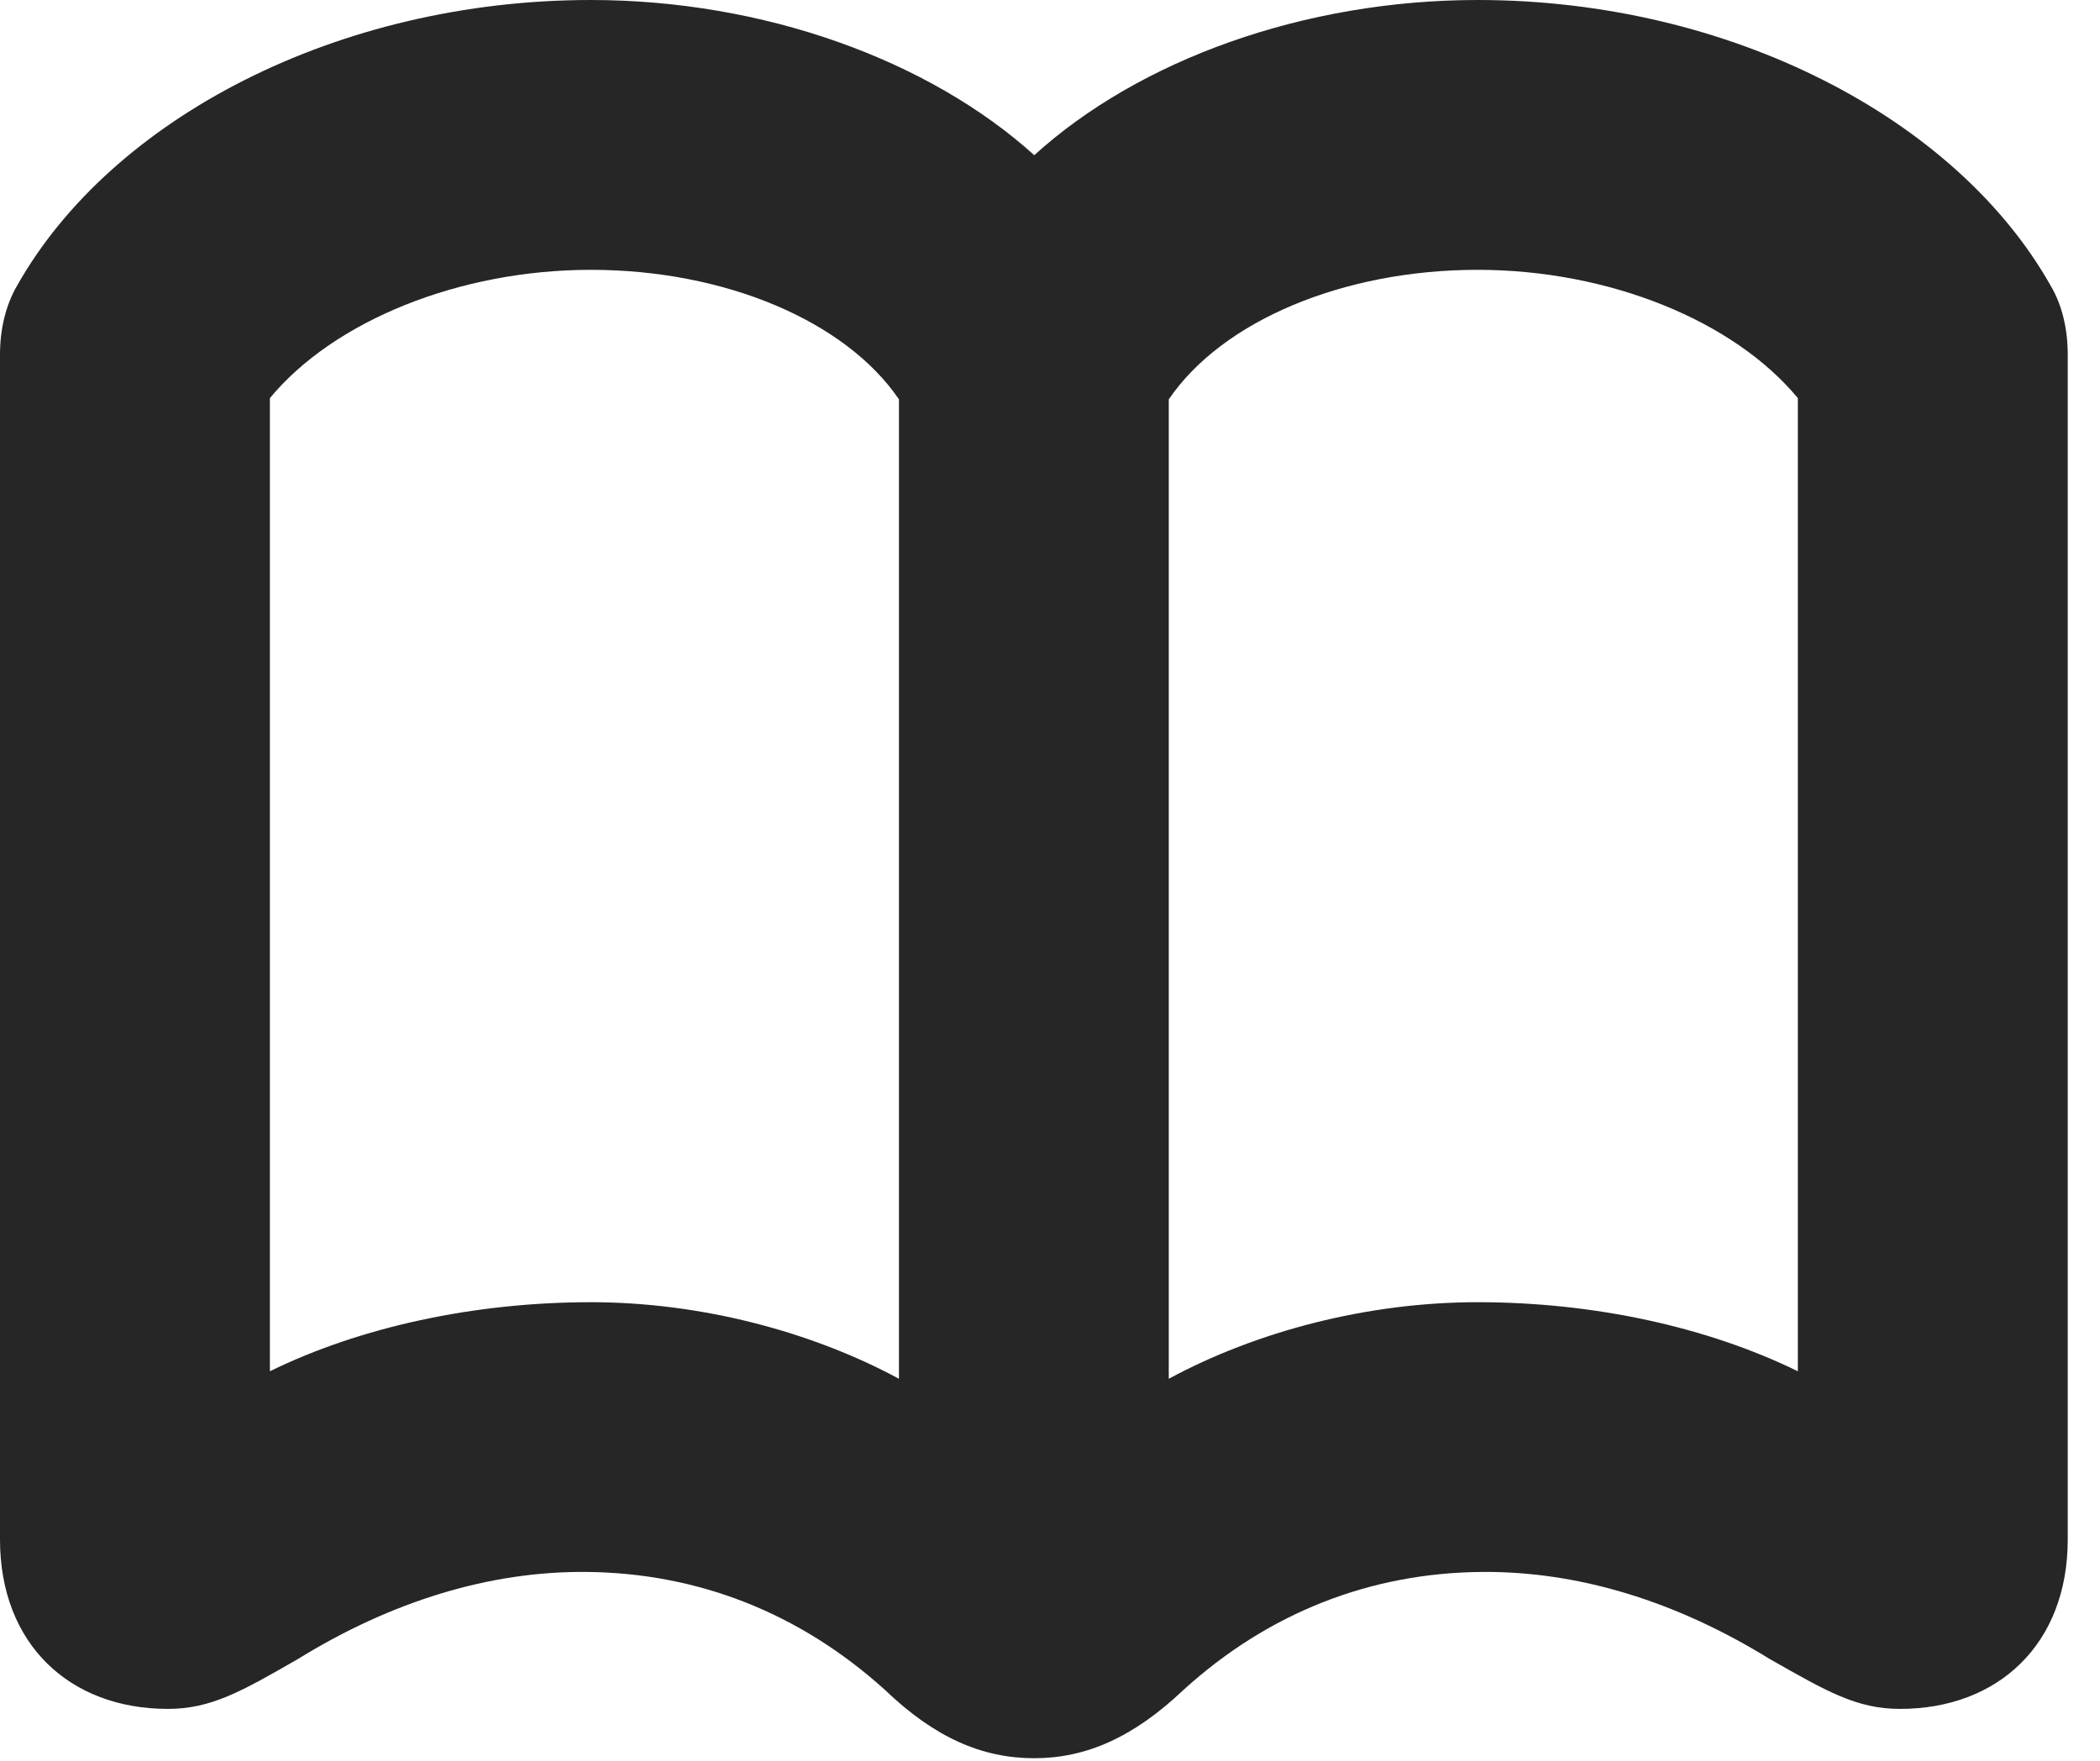 <?xml version="1.0" encoding="UTF-8"?>
<!--Generator: Apple Native CoreSVG 326-->
<!DOCTYPE svg PUBLIC "-//W3C//DTD SVG 1.1//EN" "http://www.w3.org/Graphics/SVG/1.1/DTD/svg11.dtd">
<svg version="1.1" xmlns="http://www.w3.org/2000/svg" xmlns:xlink="http://www.w3.org/1999/xlink"
       viewBox="0 0 23.498 19.706">
       <g>
              <rect height="19.706" opacity="0" width="23.498" x="0" y="0" />
              <path d="M0 17.23C0 18.404 0.781 19.127 1.879 19.127C2.361 19.127 2.704 18.931 3.328 18.572C4.38 17.922 5.477 17.585 6.558 17.594C7.8 17.604 8.943 18.047 9.903 18.915C10.459 19.448 10.988 19.679 11.573 19.679C12.149 19.679 12.68 19.448 13.242 18.915C14.194 18.049 15.336 17.604 16.581 17.594C17.662 17.585 18.757 17.922 19.808 18.572C20.441 18.931 20.776 19.127 21.26 19.127C22.356 19.127 23.137 18.404 23.137 17.23L23.137 3.97C23.137 3.685 23.075 3.414 22.945 3.196C21.889 1.324 19.354 0 16.534 0C14.592 0 12.746 0.671 11.573 1.737C10.393 0.671 8.545 0 6.612 0C3.783 0 1.247 1.324 0.192 3.196C0.064 3.414 0 3.685 0 3.97ZM3.02 15.348L3.02 4.456C3.736 3.59 5.141 3.02 6.612 3.02C8.11 3.02 9.462 3.592 10.059 4.47L10.059 15.432C9.077 14.902 7.838 14.575 6.612 14.575C5.309 14.575 4.032 14.852 3.02 15.348ZM13.078 15.432L13.078 4.47C13.675 3.592 15.029 3.02 16.534 3.02C18.003 3.02 19.401 3.59 20.117 4.456L20.117 15.348C19.104 14.852 17.836 14.575 16.534 14.575C15.299 14.575 14.059 14.902 13.078 15.432Z"
                     fill="currentColor" fill-opacity="0.85" />
       </g>
</svg>